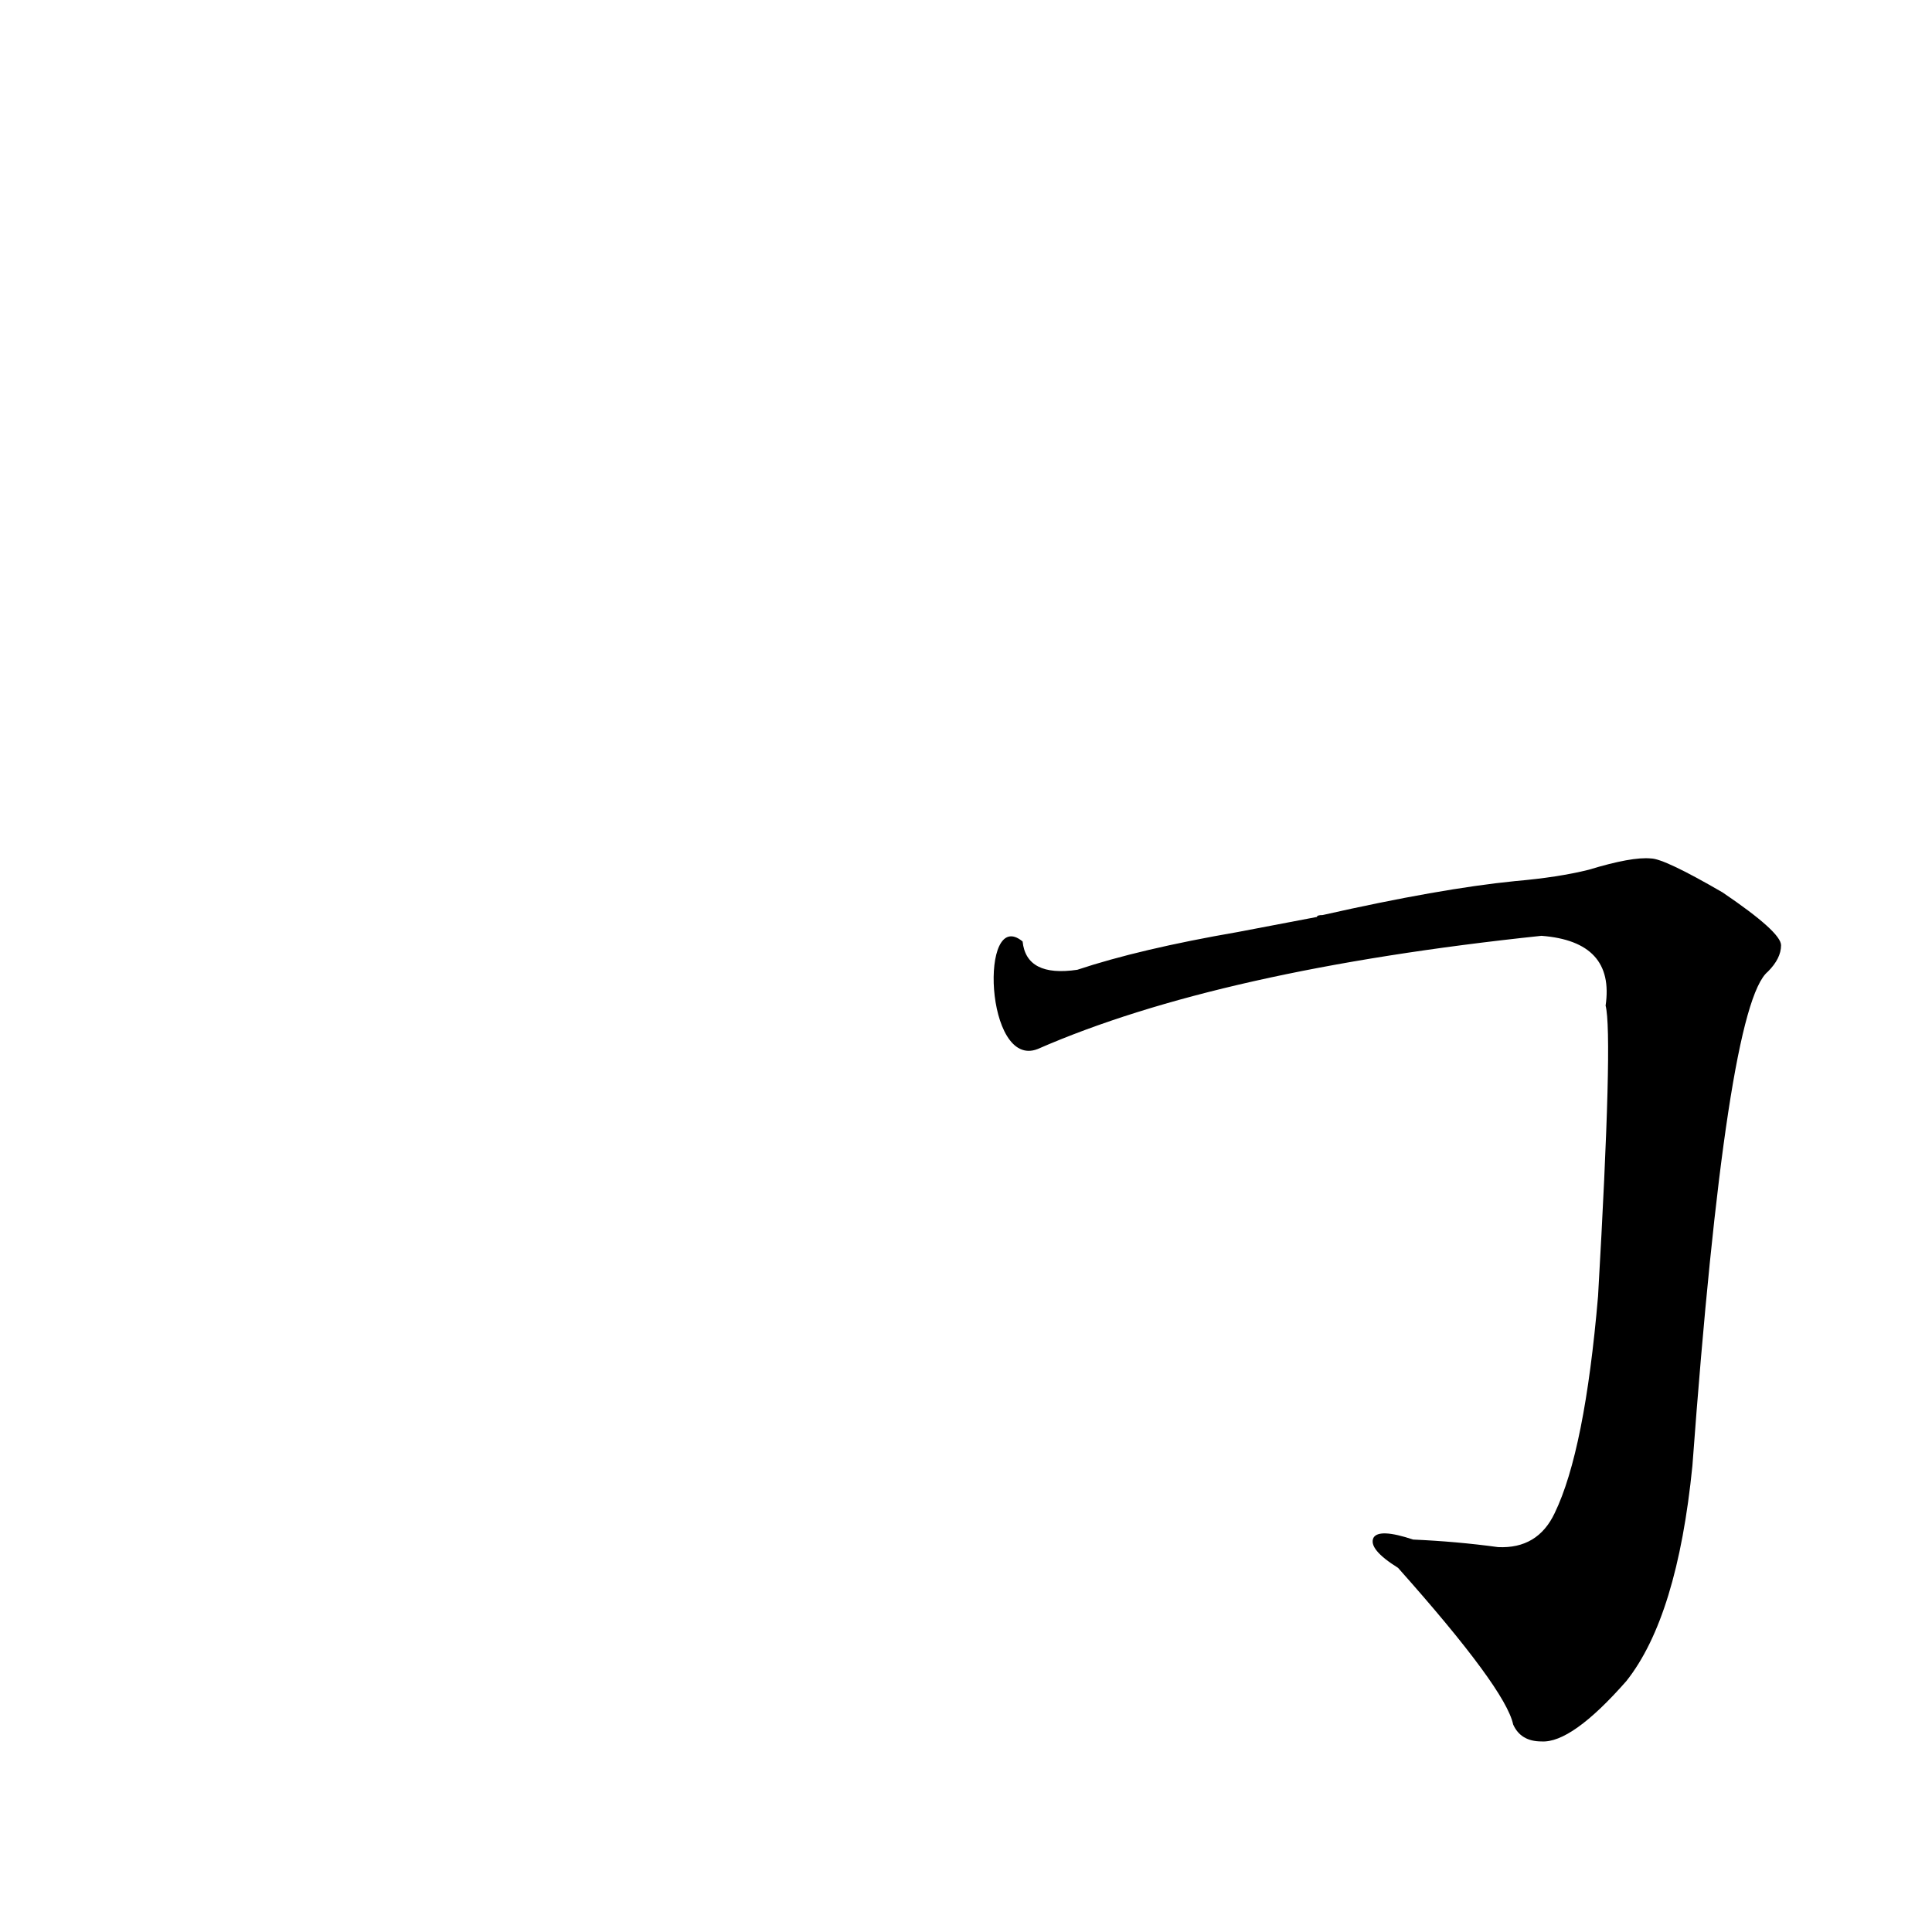 <?xml version='1.0' encoding='utf-8'?>
<svg xmlns="http://www.w3.org/2000/svg" version="1.1" viewBox="0 0 1024 1024"><g transform="scale(1, -1) translate(0, -900)"><path d="M 550 344 Q 646 386 817 404 Q 856 401 851 367 Q 855 352 847 213 Q 840 131 824 98 Q 815 79 794 80 Q 772 83 749 84 Q 731 90 728 85 Q 725 79 741 69 Q 798 5 802 -14 Q 806 -23 817 -23 Q 833 -24 862 9 Q 889 43 897 123 Q 915 367 937 385 Q 944 392 944 399 Q 944 406 913 427 Q 882 445 875 445 Q 865 446 842 439 Q 826 435 803 433 Q 763 429 701 415 Q 698 415 698 414 L 656 406 Q 604 397 571 386 Q 544 382 542 401 C 519 420 522 333 550 344 Z" fill="black" /></g></svg>